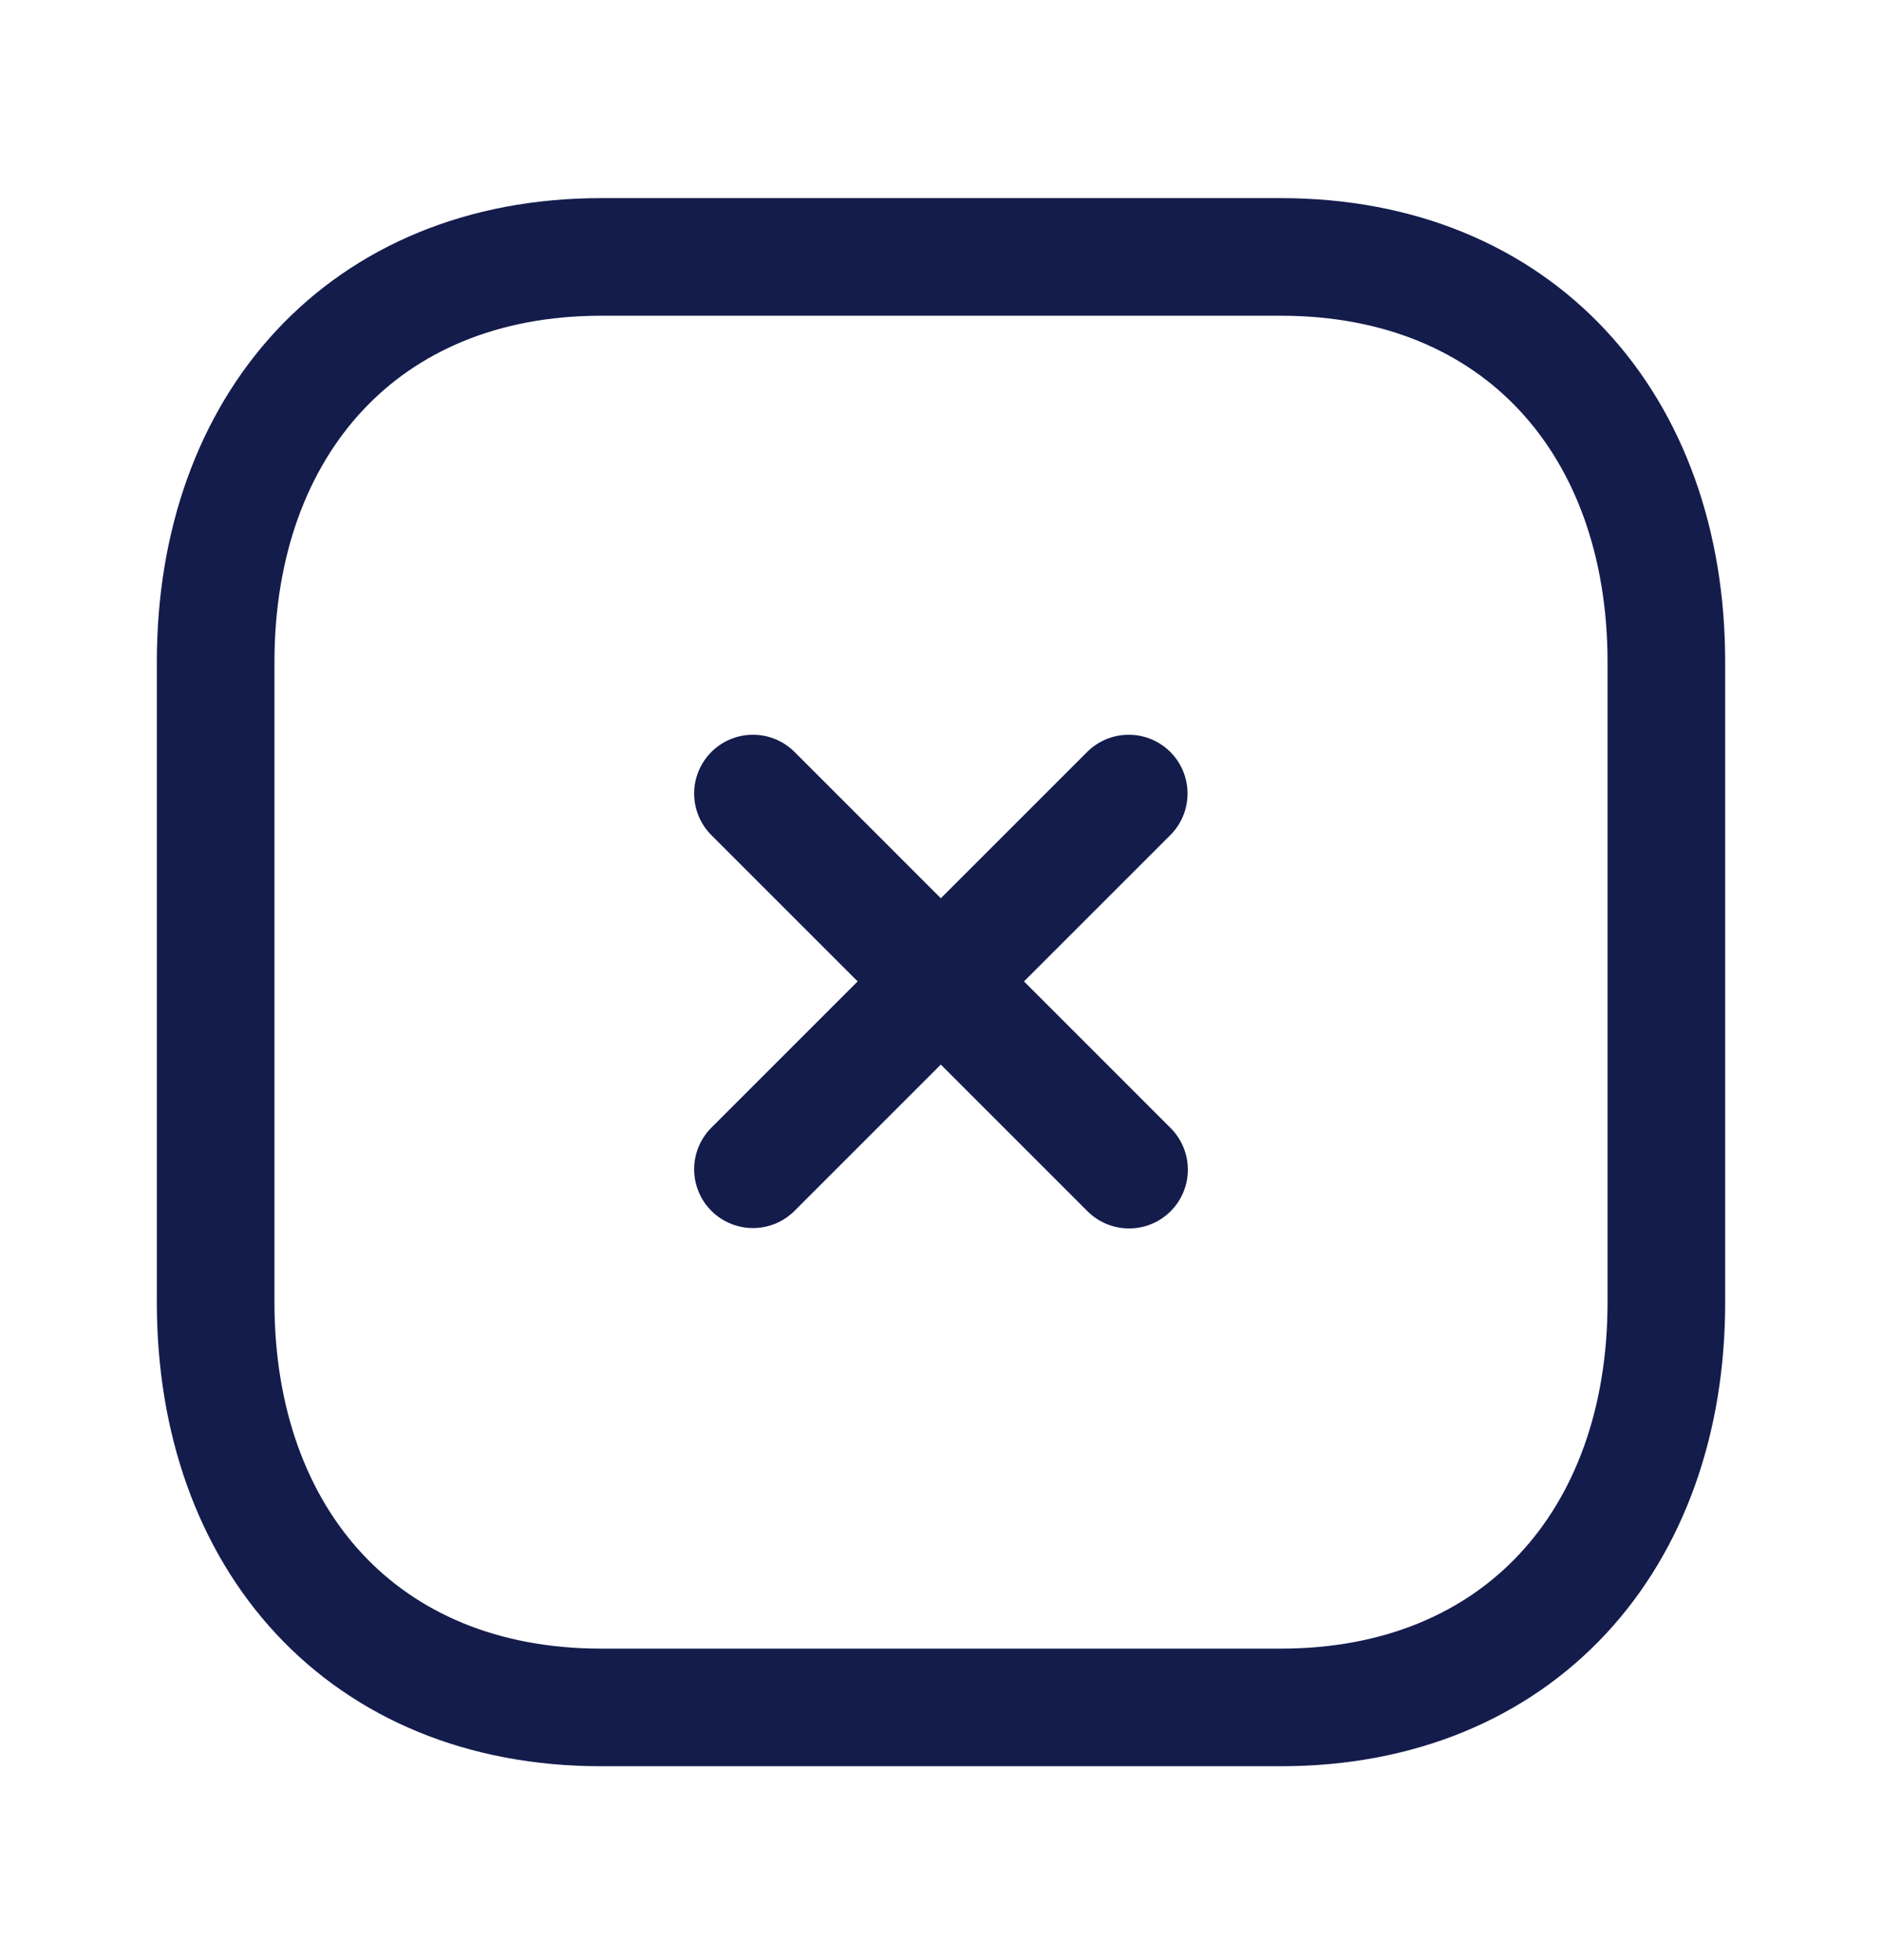 <svg width="24" height="25" viewBox="0 0 24 25" fill="none" xmlns="http://www.w3.org/2000/svg">
<path d="M14.394 10.121L9.602 14.913" stroke="#141C4C" stroke-width="1.5" stroke-linecap="round" stroke-linejoin="round"/>
<path d="M14.398 14.918L9.602 10.121" stroke="#141C4C" stroke-width="1.5" stroke-linecap="round" stroke-linejoin="round"/>
<path fill-rule="evenodd" clip-rule="evenodd" d="M16.334 3.277H7.665C4.644 3.277 2.75 5.416 2.75 8.443V16.611C2.75 19.638 4.635 21.777 7.665 21.777H16.333C19.364 21.777 21.25 19.638 21.25 16.611V8.443C21.25 5.416 19.364 3.277 16.334 3.277Z" stroke="#141C4C" stroke-width="1.5" stroke-linecap="round" stroke-linejoin="round"/>
</svg>
